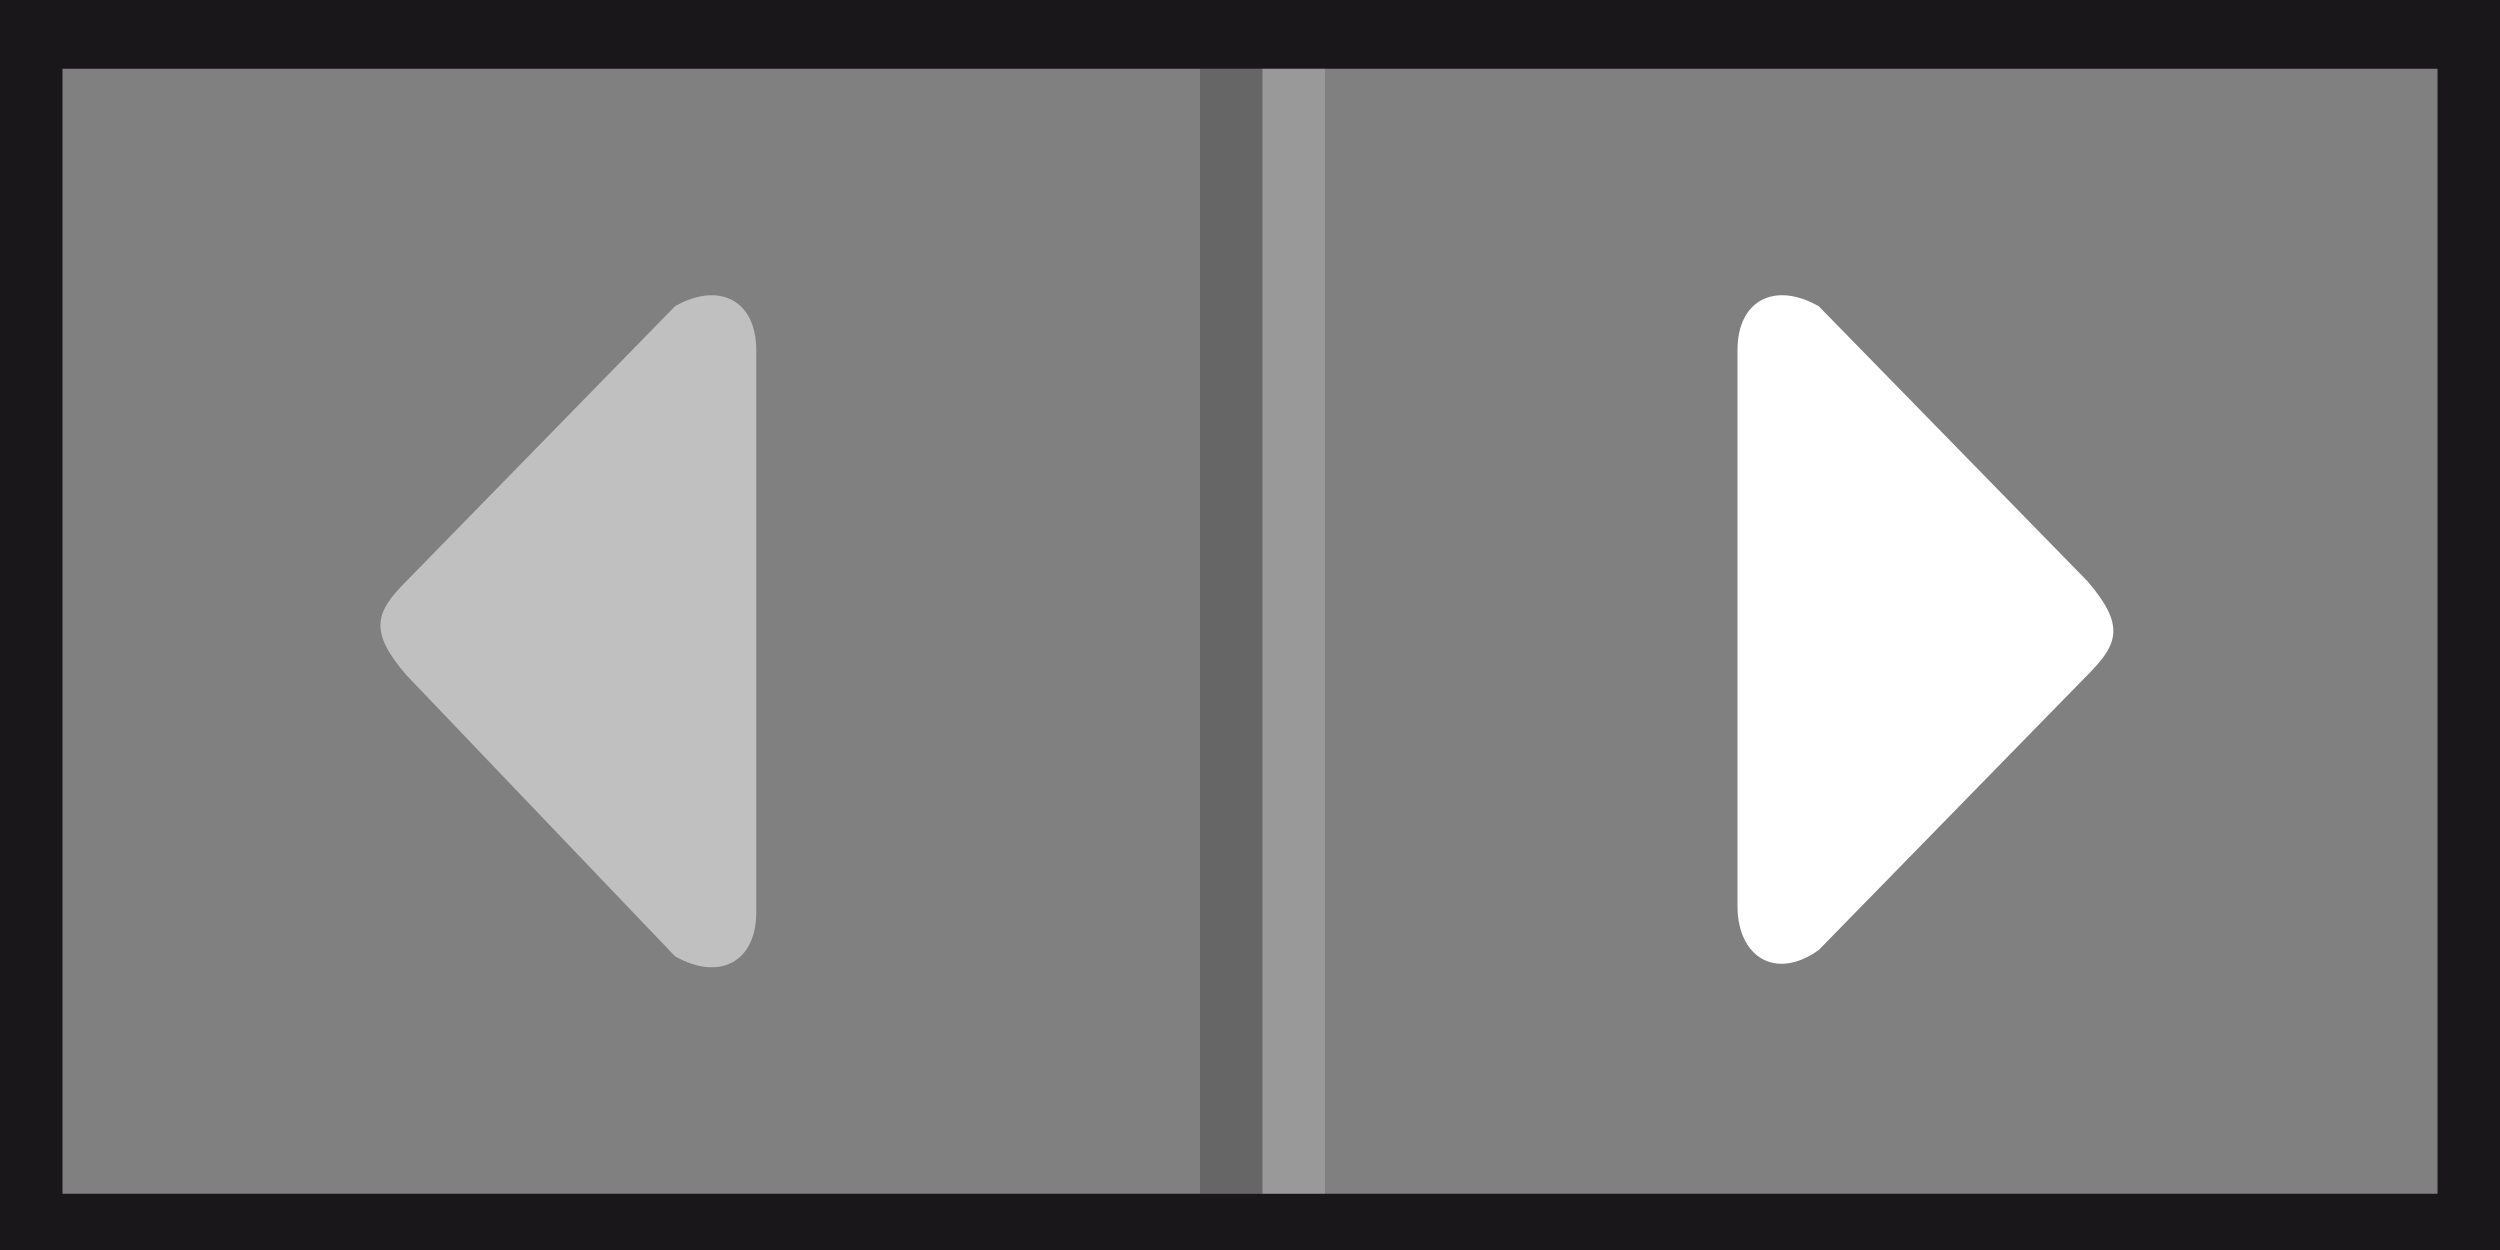 <?xml version="1.0" encoding="utf-8"?>
<!-- Generator: Adobe Illustrator 19.2.1, SVG Export Plug-In . SVG Version: 6.00 Build 0)  -->
<svg version="1.1" id="Ebene_1" xmlns="http://www.w3.org/2000/svg" xmlns:xlink="http://www.w3.org/1999/xlink" x="0px" y="0px"
	 viewBox="0 0 40 20" style="enable-background:new 0 0 40 20;" xml:space="preserve">
<rect x="0" y="0" width="40" height="20" fill="#808080" stroke="none"/>
<style type="text/css">
	.st0{fill:#1A171B;}
	.st1{opacity:0.2;fill:#010101;enable-background:new    ;}
	.st2{opacity:0.2;fill:#FFFFFF;enable-background:new    ;}
	.st3{opacity:0.5;fill:#FFFFFF;enable-background:new    ;}
	.st4{fill:#FFFFFF;}
</style>
<path class="st0" d="M0,0v20h40V0H0z M39,19.1H1v-18h38V19.1z"/>
<rect x="19.2" y="1.1" class="st1" width="1" height="18"/>
<rect x="20.2" y="1.1" class="st2" width="1" height="18"/>
<path class="st3" d="M10.8,15.3c0.7,0.4,1.3,0.1,1.3-0.7V5.6c0-0.8-0.6-1.1-1.3-0.7L6.5,9.3c-0.5,0.5-0.6,0.8,0,1.5L10.8,15.3z"/>
<path class="st4" d="M29.1,4.9c-0.7-0.4-1.3-0.1-1.3,0.7v8.9c0,0.8,0.6,1.2,1.3,0.7l4.3-4.4c0.5-0.5,0.6-0.8,0-1.5L29.1,4.9z"/>
</svg>
